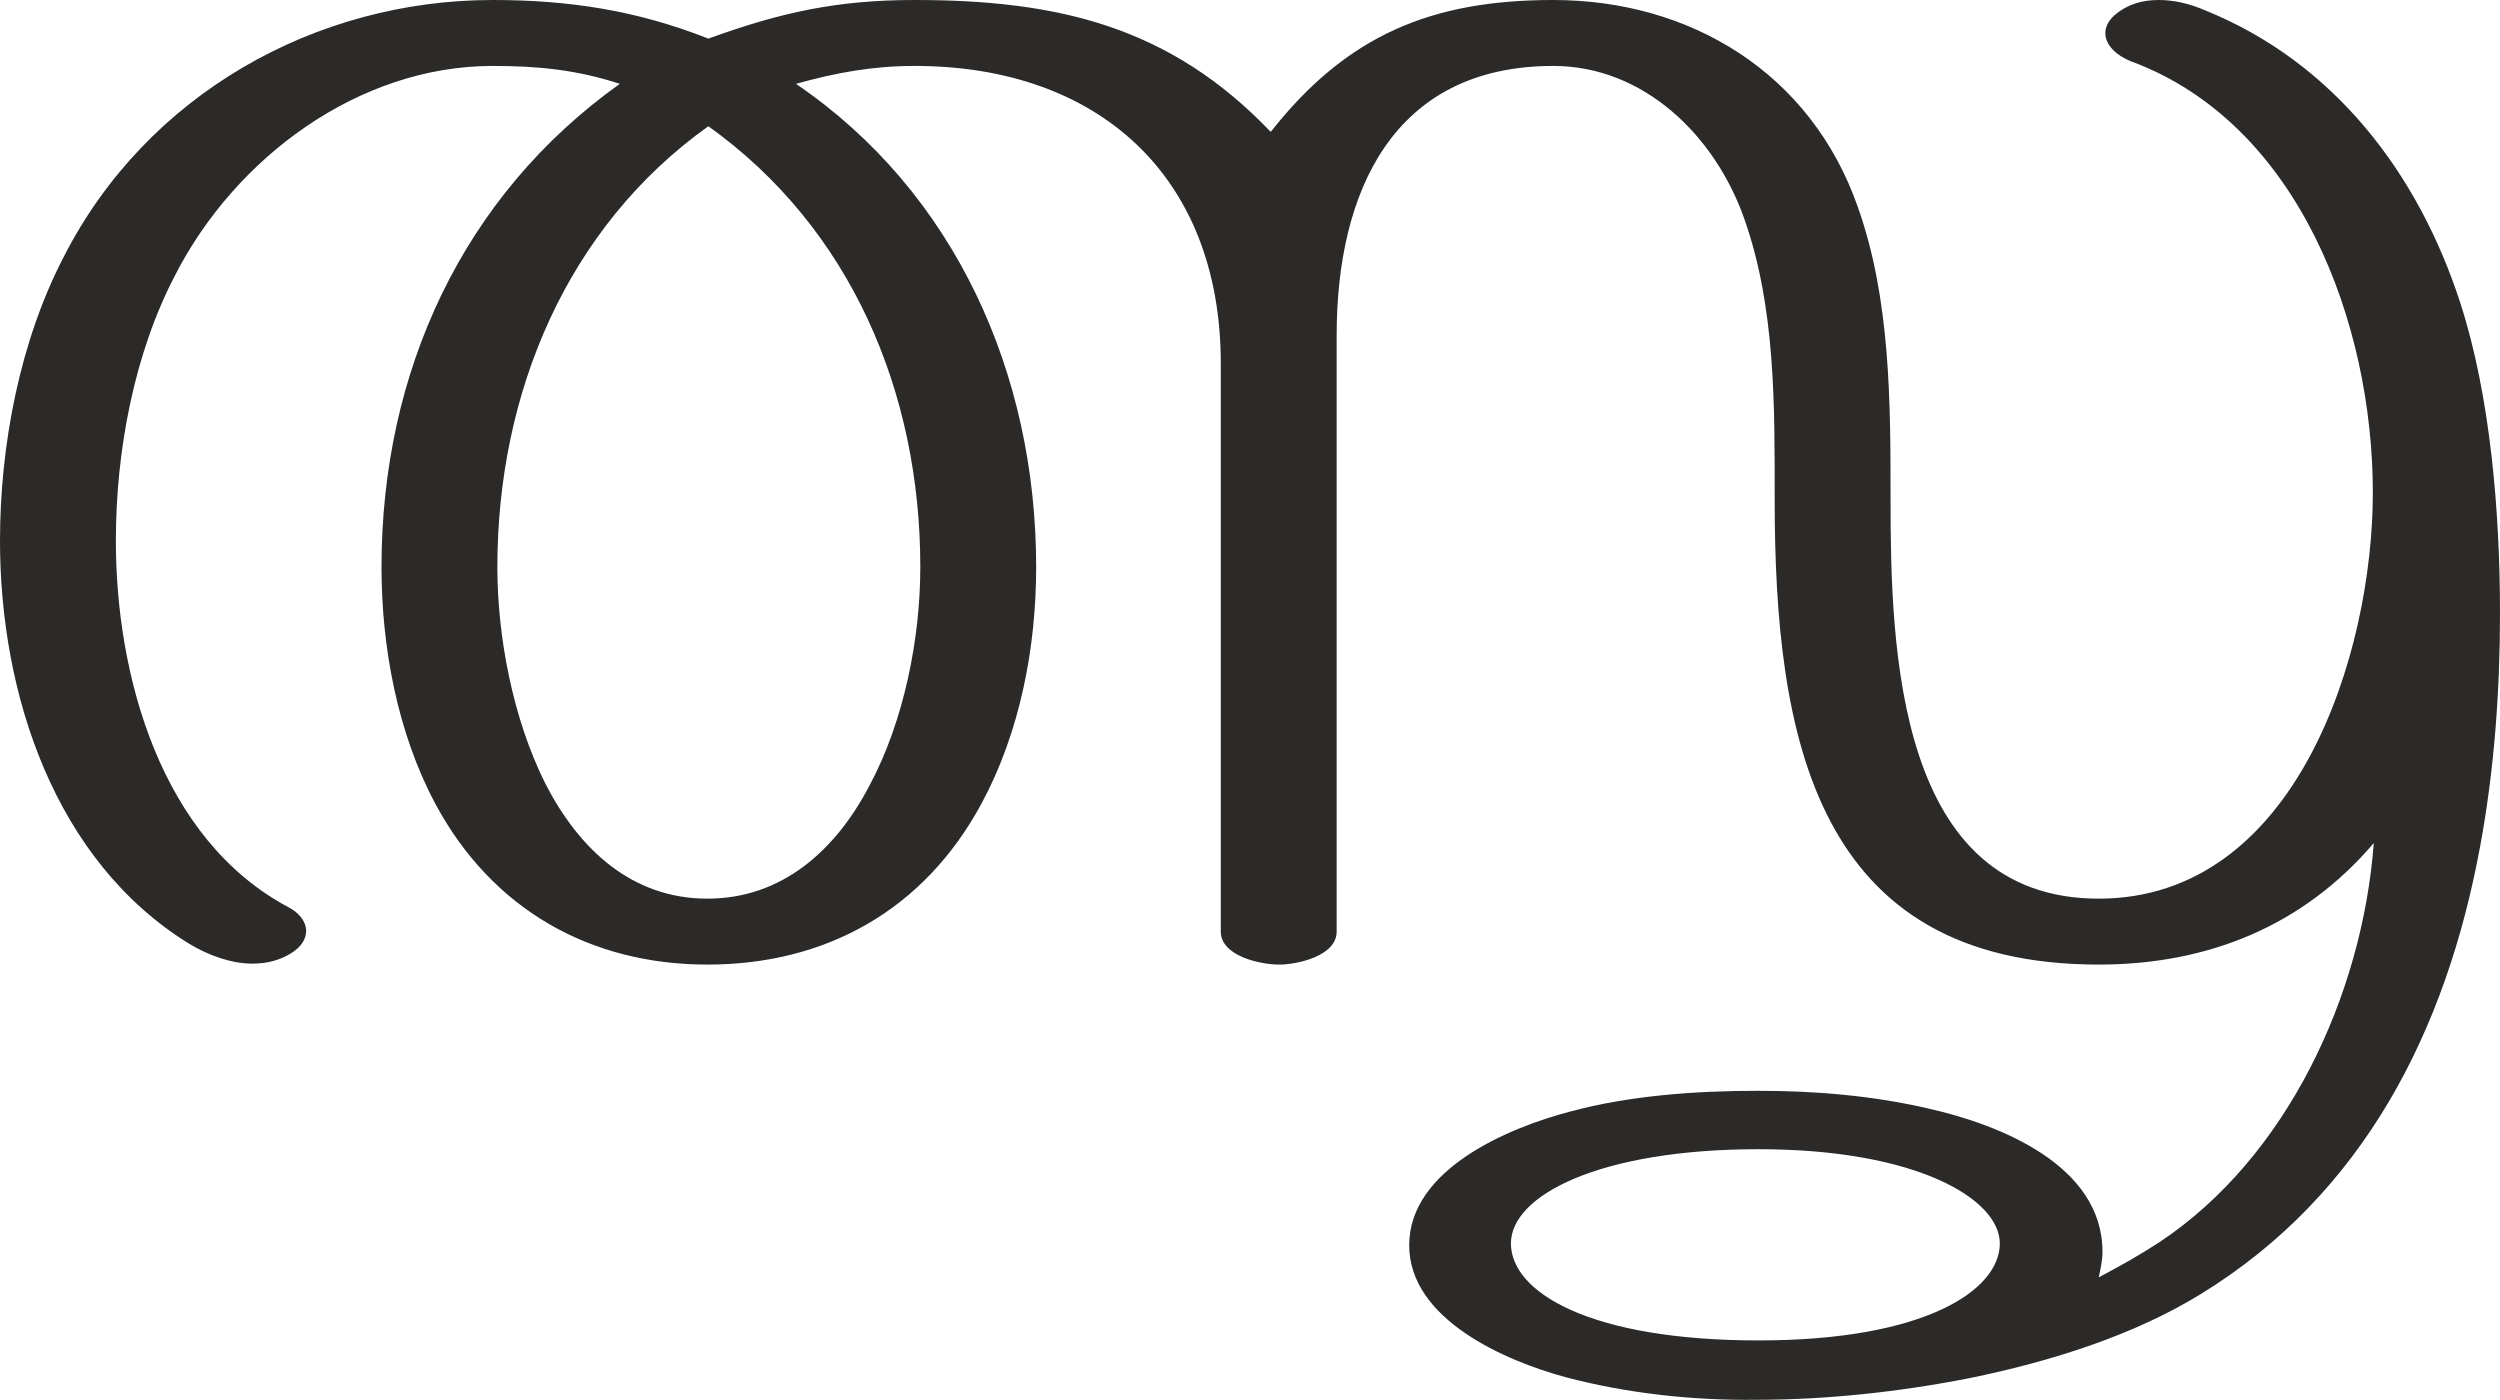 <?xml version="1.0" encoding="UTF-8"?>
<!DOCTYPE svg PUBLIC "-//W3C//DTD SVG 1.1//EN" "http://www.w3.org/Graphics/SVG/1.1/DTD/svg11.dtd">
<!-- Creator: CorelDRAW X8 -->
<svg xmlns="http://www.w3.org/2000/svg" xml:space="preserve" width="2654px" height="1486px" version="1.1" style="shape-rendering:geometricPrecision; text-rendering:geometricPrecision; image-rendering:optimizeQuality; fill-rule:evenodd; clip-rule:evenodd"
viewBox="0 0 2654 1486"
 xmlns:xlink="http://www.w3.org/1999/xlink">
 <defs>
  <style type="text/css">
   <![CDATA[
    .fil0 {fill:#2B2A29;fill-rule:nonzero}
   ]]>
  </style>
 </defs>
 <g id="Layer_x0020_1">
  <path class="fil0" d="M751 954c-80,0 -136,-52 -172,-122 -35,-70 -51,-157 -51,-230 0,-185 74,-361 224,-468 151,108 225,282 225,468 0,75 -17,163 -54,232 -36,69 -93,120 -172,120zm1115 532c71,0 149,-8 225,-23 88,-18 175,-46 245,-89 173,-106 261,-280 297,-476 15,-81 21,-165 21,-247 0,-106 -10,-230 -42,-329 -45,-139 -135,-256 -271,-311 -16,-7 -33,-11 -49,-11 -17,0 -33,4 -47,16 -7,6 -10,13 -10,19 0,13 12,24 27,30 179,66 257,279 257,458 0,171 -81,431 -291,431 -214,0 -221,-264 -221,-424 0,-103 0,-213 -35,-311 -50,-142 -178,-219 -323,-219 -129,0 -219,37 -300,140 -107,-112 -226,-140 -378,-140 -82,0 -142,13 -219,41 -76,-30 -148,-41 -229,-41 -188,0 -367,100 -455,272 -47,90 -68,201 -68,302 0,163 58,340 201,428 20,12 44,21 67,21 14,0 28,-3 41,-11 11,-7 16,-15 16,-24 0,-9 -7,-19 -19,-25 -135,-72 -183,-245 -183,-389 0,-94 19,-198 63,-282 64,-125 195,-222 337,-222 48,0 89,4 135,19 -167,119 -253,306 -253,513 0,85 17,176 57,251 60,112 164,171 289,171 126,0 230,-58 291,-171 41,-76 58,-166 58,-251 0,-205 -86,-398 -255,-513 43,-12 82,-19 126,-19 195,0 325,117 325,316l0 603c0,26 42,35 62,35 19,0 61,-9 61,-35l0 -633c0,-151 59,-286 230,-286 96,0 172,74 203,163 33,94 32,198 32,297 0,253 43,494 344,494 116,0 217,-41 292,-129 -12,161 -92,334 -228,424 -20,13 -41,25 -64,37 2,-9 4,-18 4,-27 0,-92 -109,-135 -184,-152 -60,-14 -121,-19 -182,-19 -66,0 -136,5 -199,22 -65,17 -171,61 -171,142 0,79 103,123 166,140 64,17 135,25 204,24zm1 -63c-179,0 -263,-51 -263,-103 0,-51 94,-100 263,-100 168,0 256,53 256,100 0,50 -80,103 -256,103z"/>
 </g>
</svg>
